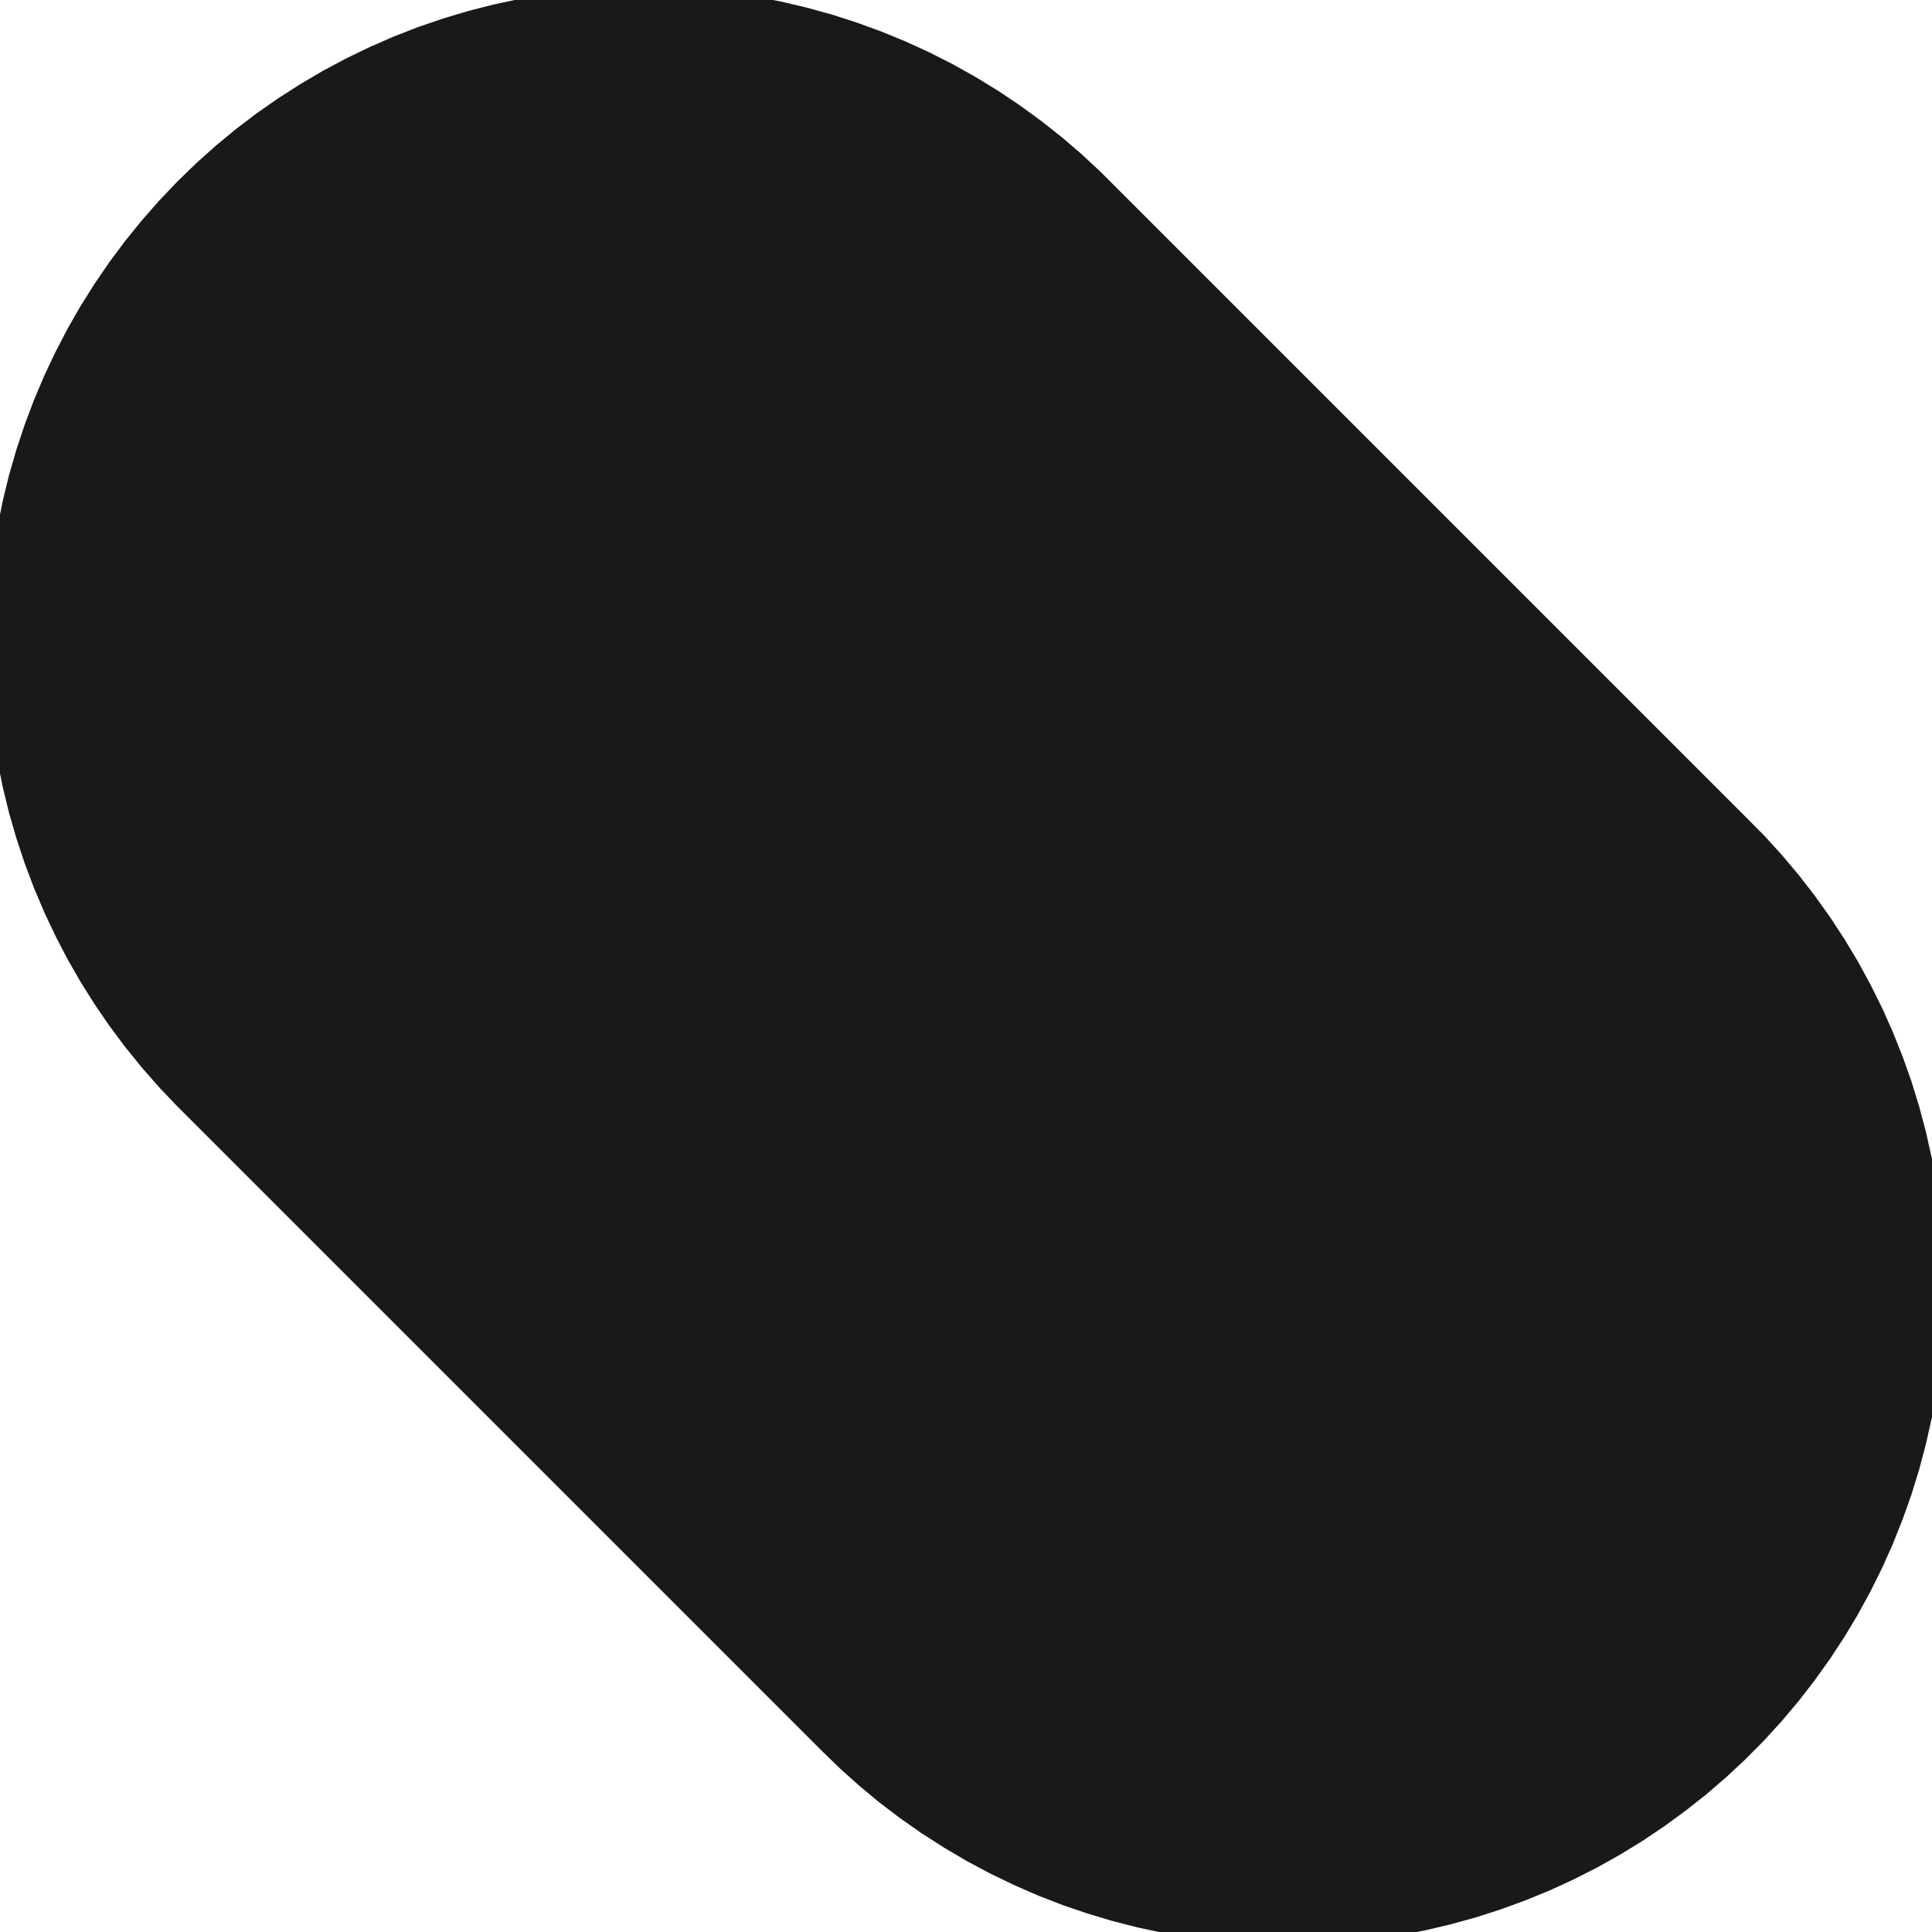 <?xml version='1.0' encoding='UTF-8'?>
<svg version='1.1' xmlns='http://www.w3.org/2000/svg' viewBox='0 0 30 30' width='30mm' height='30mm'>

  <defs>
    <!-- A marker to be used as an arrowhead -->
    <marker
      id="arrow"
      viewBox="0 0 16 16"
      refX="8"
      refY="8"
      markerWidth="9"
      markerHeight="9"
      orient="auto-start-reverse">
      <path d="M 0 0 L 16 8 L 0 16 z" stroke="none" fill="context-fill" />
    </marker>
  </defs>
            
  <style>
     
        .background-fill {
            fill: #FFFFFF;
            stroke: none;
        }
         
        .grid {
            fill: #D8D8D8;
            stroke: #D8D8D8;
            stroke-width: 0.2;
        }
         
        .grid-stroke {
            fill: none;
            stroke: #D8D8D8;
            stroke-width: 0.2;
        }
         
        .grid-fill {
            fill: #D8D8D8;
            stroke: none;
        }
         
        .measure {
            fill: #00CCCC;
            stroke: #00CCCC;
            stroke-width: 0.2;
        }
         
        .measure-stroke {
            fill: none;
            stroke: #00CCCC;
            stroke-width: 0.2;
        }
         
        .measure-fill {
            fill: #00CCCC;
            stroke: none;
        }
         
        .highlight {
            fill: #FF9900;
            stroke: #FF9900;
            stroke-width: 0.2;
        }
         
        .highlight-stroke {
            fill: none;
            stroke: #FF9900;
            stroke-width: 0.2;
        }
         
        .highlight-fill {
            fill: #FF9900;
            stroke: none;
        }
         
        .entity {
            fill: #191919;
            stroke: #191919;
            stroke-width: 0.4;
        }
         
        .entity-stroke {
            fill: none;
            stroke: #191919;
            stroke-width: 0.4;
        }
         
        .entity-fill {
            fill: #191919;
            stroke: none;
        }
        
            .active { fill-opacity: 1.0; stroke-opacity: 1.0; }
            .inactive { fill-opacity: 0.3; stroke-opacity: 0.3; }
        
  </style>
  <g class="entity">
    <path d="M0.016,10.599L0.048,10.998L0.096,11.396L0.16,11.791L0.239,12.183L0.334,12.572L0.445,12.956L0.571,13.336L0.712,13.71L0.868,14.079L1.039,14.441L1.223,14.796L1.422,15.143L1.635,15.482L1.861,15.812L2.1,16.133L2.352,16.444L2.616,16.745L2.892,17.035L12.892,27.035L13.179,27.314L13.477,27.581L13.785,27.836L14.104,28.078L14.432,28.307L14.769,28.523L15.114,28.726L15.467,28.914L15.827,29.088L16.194,29.248L16.567,29.393L16.946,29.522L17.329,29.637L17.717,29.736L18.108,29.819L18.503,29.887L18.9,29.939L19.298,29.975L19.698,29.995L20.098,29.999L20.498,29.987L20.897,29.959L21.295,29.915L21.691,29.855L22.084,29.78L22.473,29.688L22.859,29.582L23.24,29.459L23.616,29.322L23.986,29.17L24.35,29.003L24.706,28.822L25.056,28.626L25.397,28.417L25.729,28.194L26.052,27.958L26.366,27.71L26.669,27.449L26.962,27.176L27.244,26.892L27.514,26.596L27.772,26.29L28.017,25.974L28.25,25.648L28.469,25.314L28.675,24.971L28.867,24.619L29.045,24.261L29.208,23.896L29.356,23.524L29.49,23.147L29.608,22.764L29.711,22.378L29.798,21.987L29.87,21.593L29.926,21.197L29.966,20.799L29.99,20.4L29.998,19.999L29.99,19.599L29.966,19.2L29.926,18.802L29.87,18.406L29.798,18.012L29.711,17.621L29.608,17.235L29.49,16.852L29.356,16.475L29.208,16.103L29.045,15.738L28.867,15.38L28.675,15.028L28.469,14.685L28.25,14.351L28.017,14.025L27.772,13.709L27.514,13.403L27.244,13.107L26.962,12.823L16.962,2.823L16.669,2.55L16.366,2.289L16.052,2.041L15.729,1.805L15.397,1.582L15.056,1.373L14.706,1.177L14.35,0.996L13.986,0.829L13.616,0.677L13.24,0.54L12.859,0.417L12.473,0.311L12.084,0.219L11.691,0.144L11.295,0.084L10.897,0.04L10.498,0.012L10.098,0L9.698,0.004L9.298,0.024L8.9,0.06L8.503,0.112L8.108,0.18L7.717,0.263L7.329,0.362L6.946,0.477L6.567,0.606L6.194,0.751L5.827,0.911L5.467,1.085L5.114,1.273L4.769,1.476L4.432,1.692L4.104,1.921L3.785,2.163L3.477,2.418L3.179,2.685L2.892,2.964L2.616,3.254L2.352,3.555L2.1,3.866L1.861,4.187L1.635,4.517L1.422,4.856L1.223,5.203L1.039,5.558L0.868,5.92L0.712,6.289L0.571,6.663L0.445,7.043L0.334,7.427L0.239,7.816L0.16,8.208L0.096,8.603L0.048,9.001L0.016,9.4L0,9.799L0,10.2L0.016,10.599 Z  "/>
  </g>
</svg>
